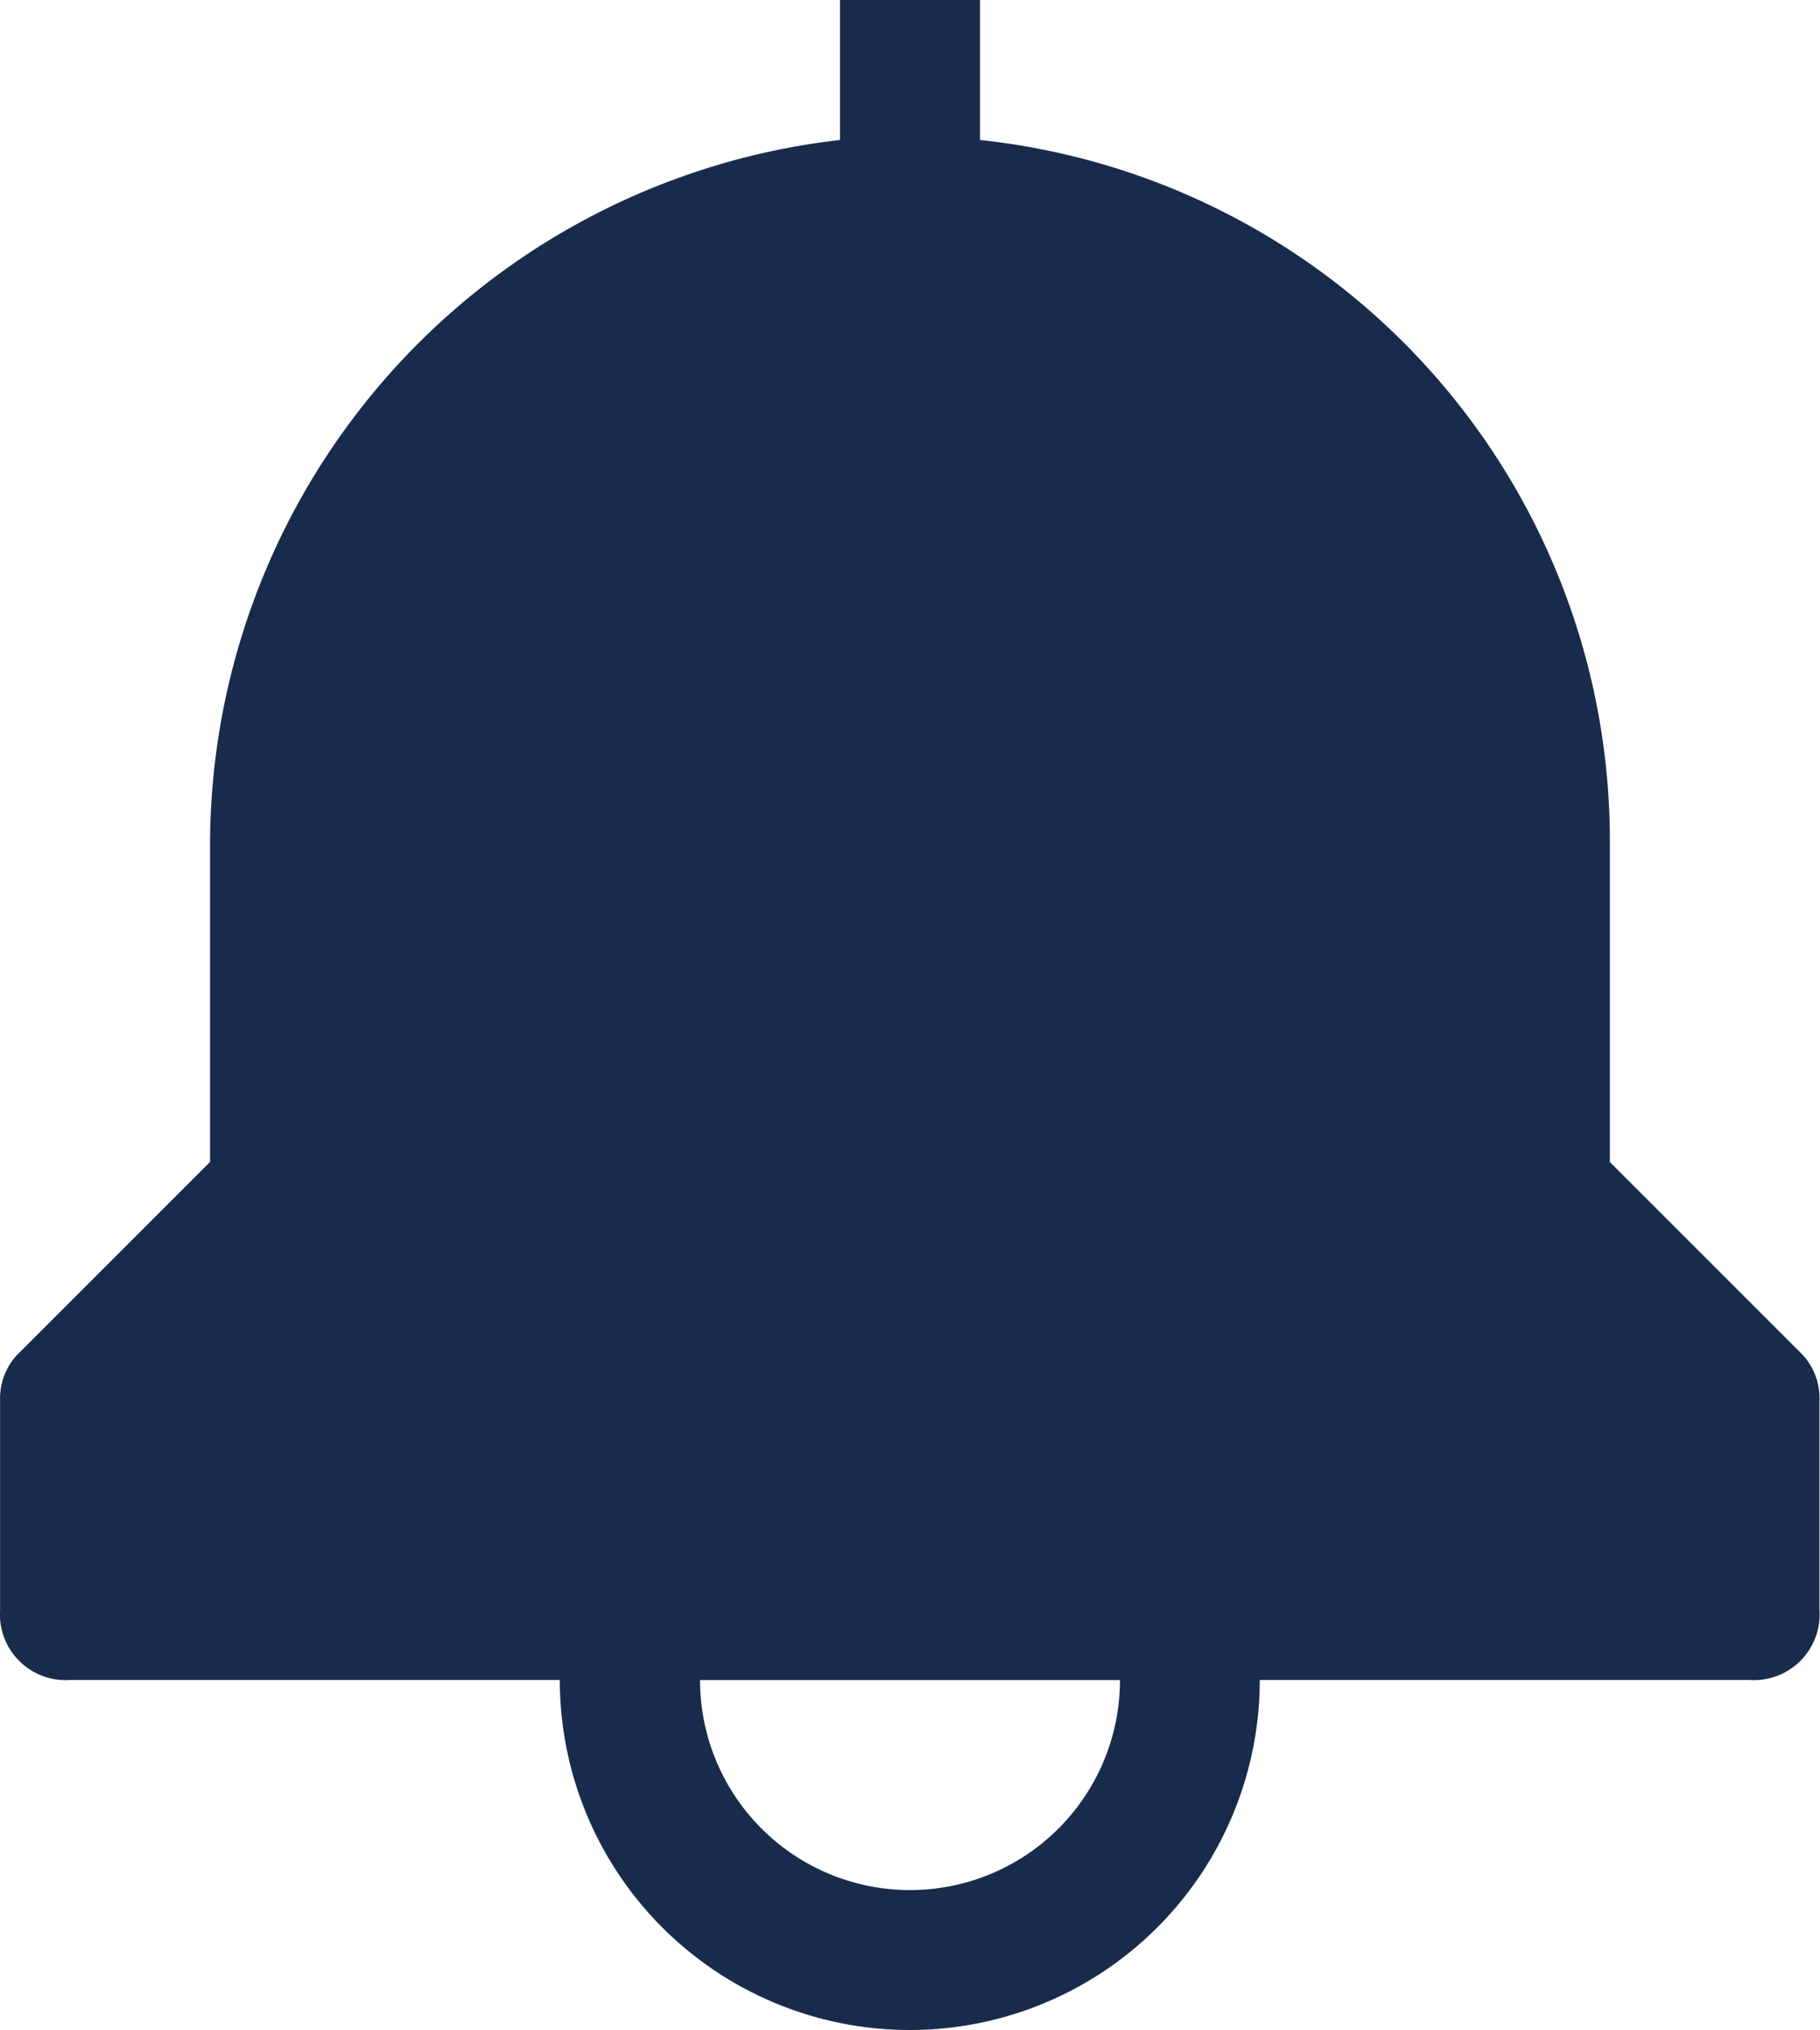 <svg xmlns="http://www.w3.org/2000/svg" width="21.184" height="23.625" viewBox="0 0 21.184 23.625">
  <path id="notification-filled" d="M24.311,16.848l-2.2-2.2V10.9A8.2,8.2,0,0,0,14.78,2.754V1.125H13.15V2.754A8.269,8.269,0,0,0,5.818,10.9v3.747l-2.2,2.2a.742.742,0,0,0-.244.57v2.444a.765.765,0,0,0,.815.815h5.7a4.073,4.073,0,1,0,8.147,0h5.7a.765.765,0,0,0,.815-.815V17.418A.742.742,0,0,0,24.311,16.848ZM13.965,23.121a2.444,2.444,0,0,1-2.444-2.444h4.888a2.444,2.444,0,0,1-2.444,2.444Z" transform="translate(-3.373 -1.125)" fill="#182b4c"/>
</svg>
